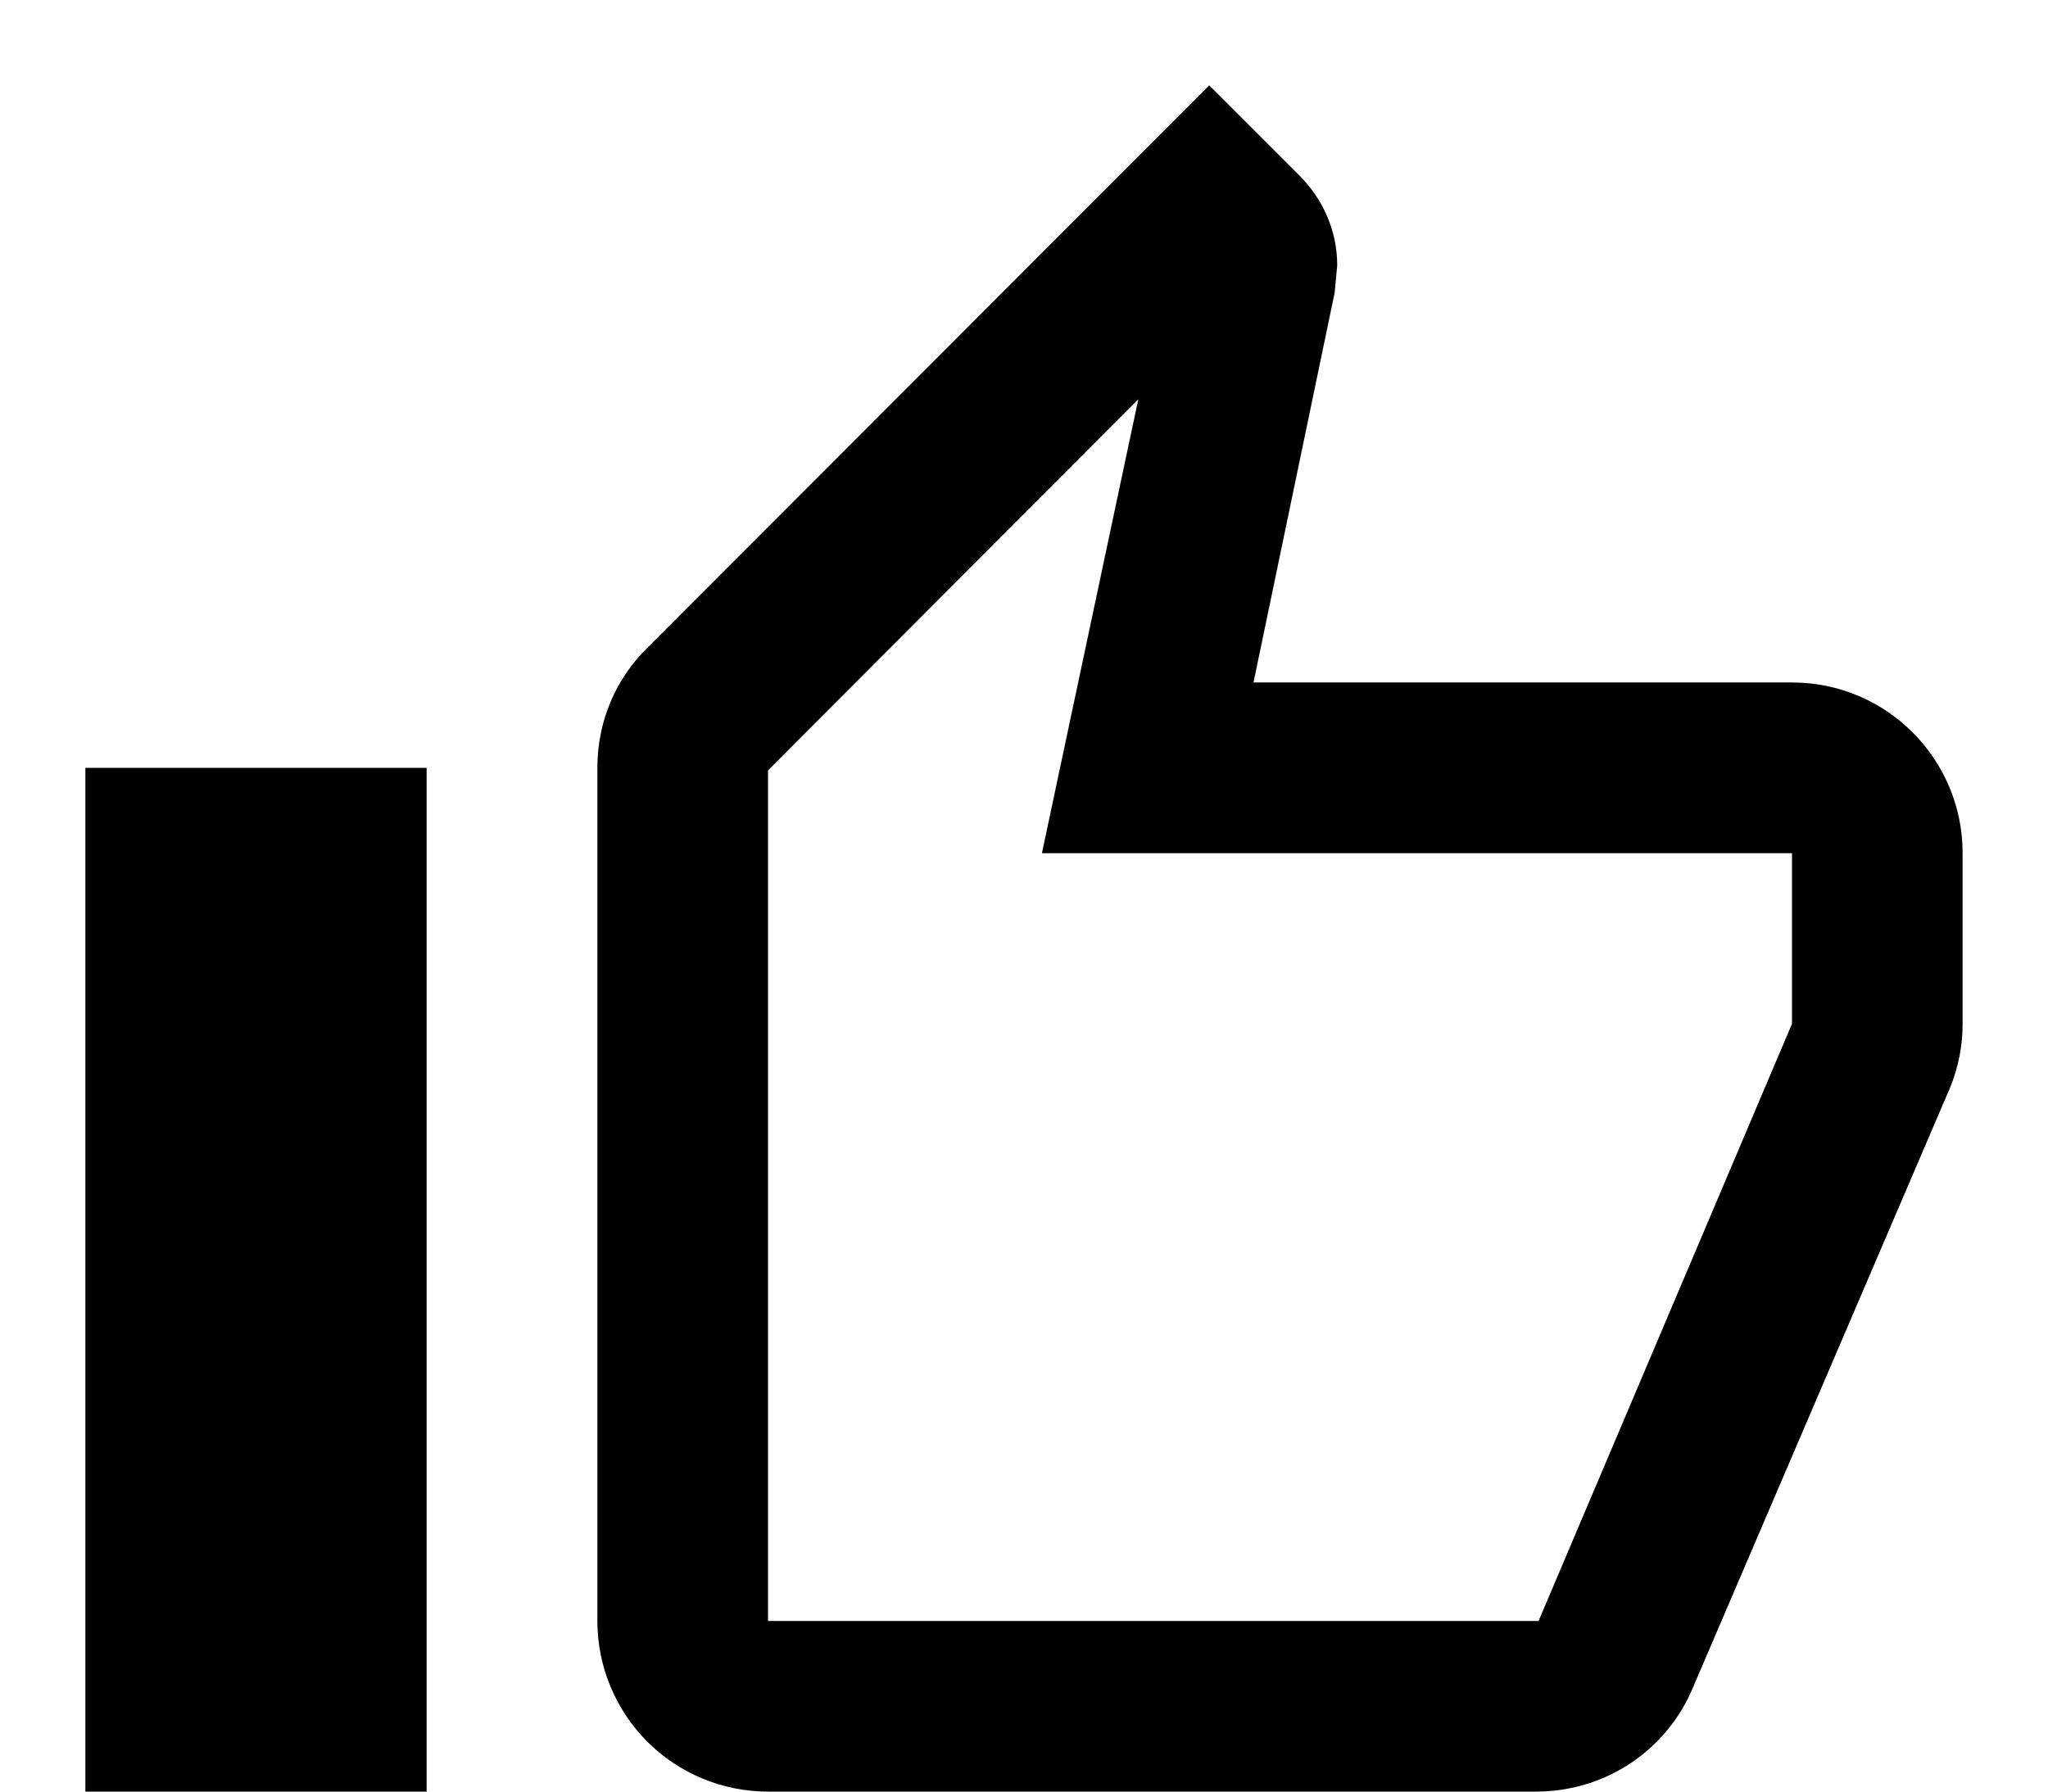 <svg width="16" height="14" viewBox="0 0 16 14" fill="none" xmlns="http://www.w3.org/2000/svg">
<path d="M3.333 6V14H0.667V6H3.333ZM6 14C5.646 14 5.307 13.86 5.057 13.61C4.807 13.359 4.667 13.02 4.667 12.667V6C4.667 5.633 4.813 5.3 5.06 5.06L9.447 0.667L10.153 1.373C10.333 1.553 10.447 1.8 10.447 2.073L10.427 2.287L9.793 5.333H14C14.74 5.333 15.333 5.933 15.333 6.667V8C15.333 8.173 15.3 8.333 15.24 8.487L13.226 13.187C13.027 13.667 12.553 14 12 14H6ZM6 12.667H12.02L14 8V6.667H8.14L8.893 3.12L6 6.02V12.667Z" fill="black"/>
</svg>

